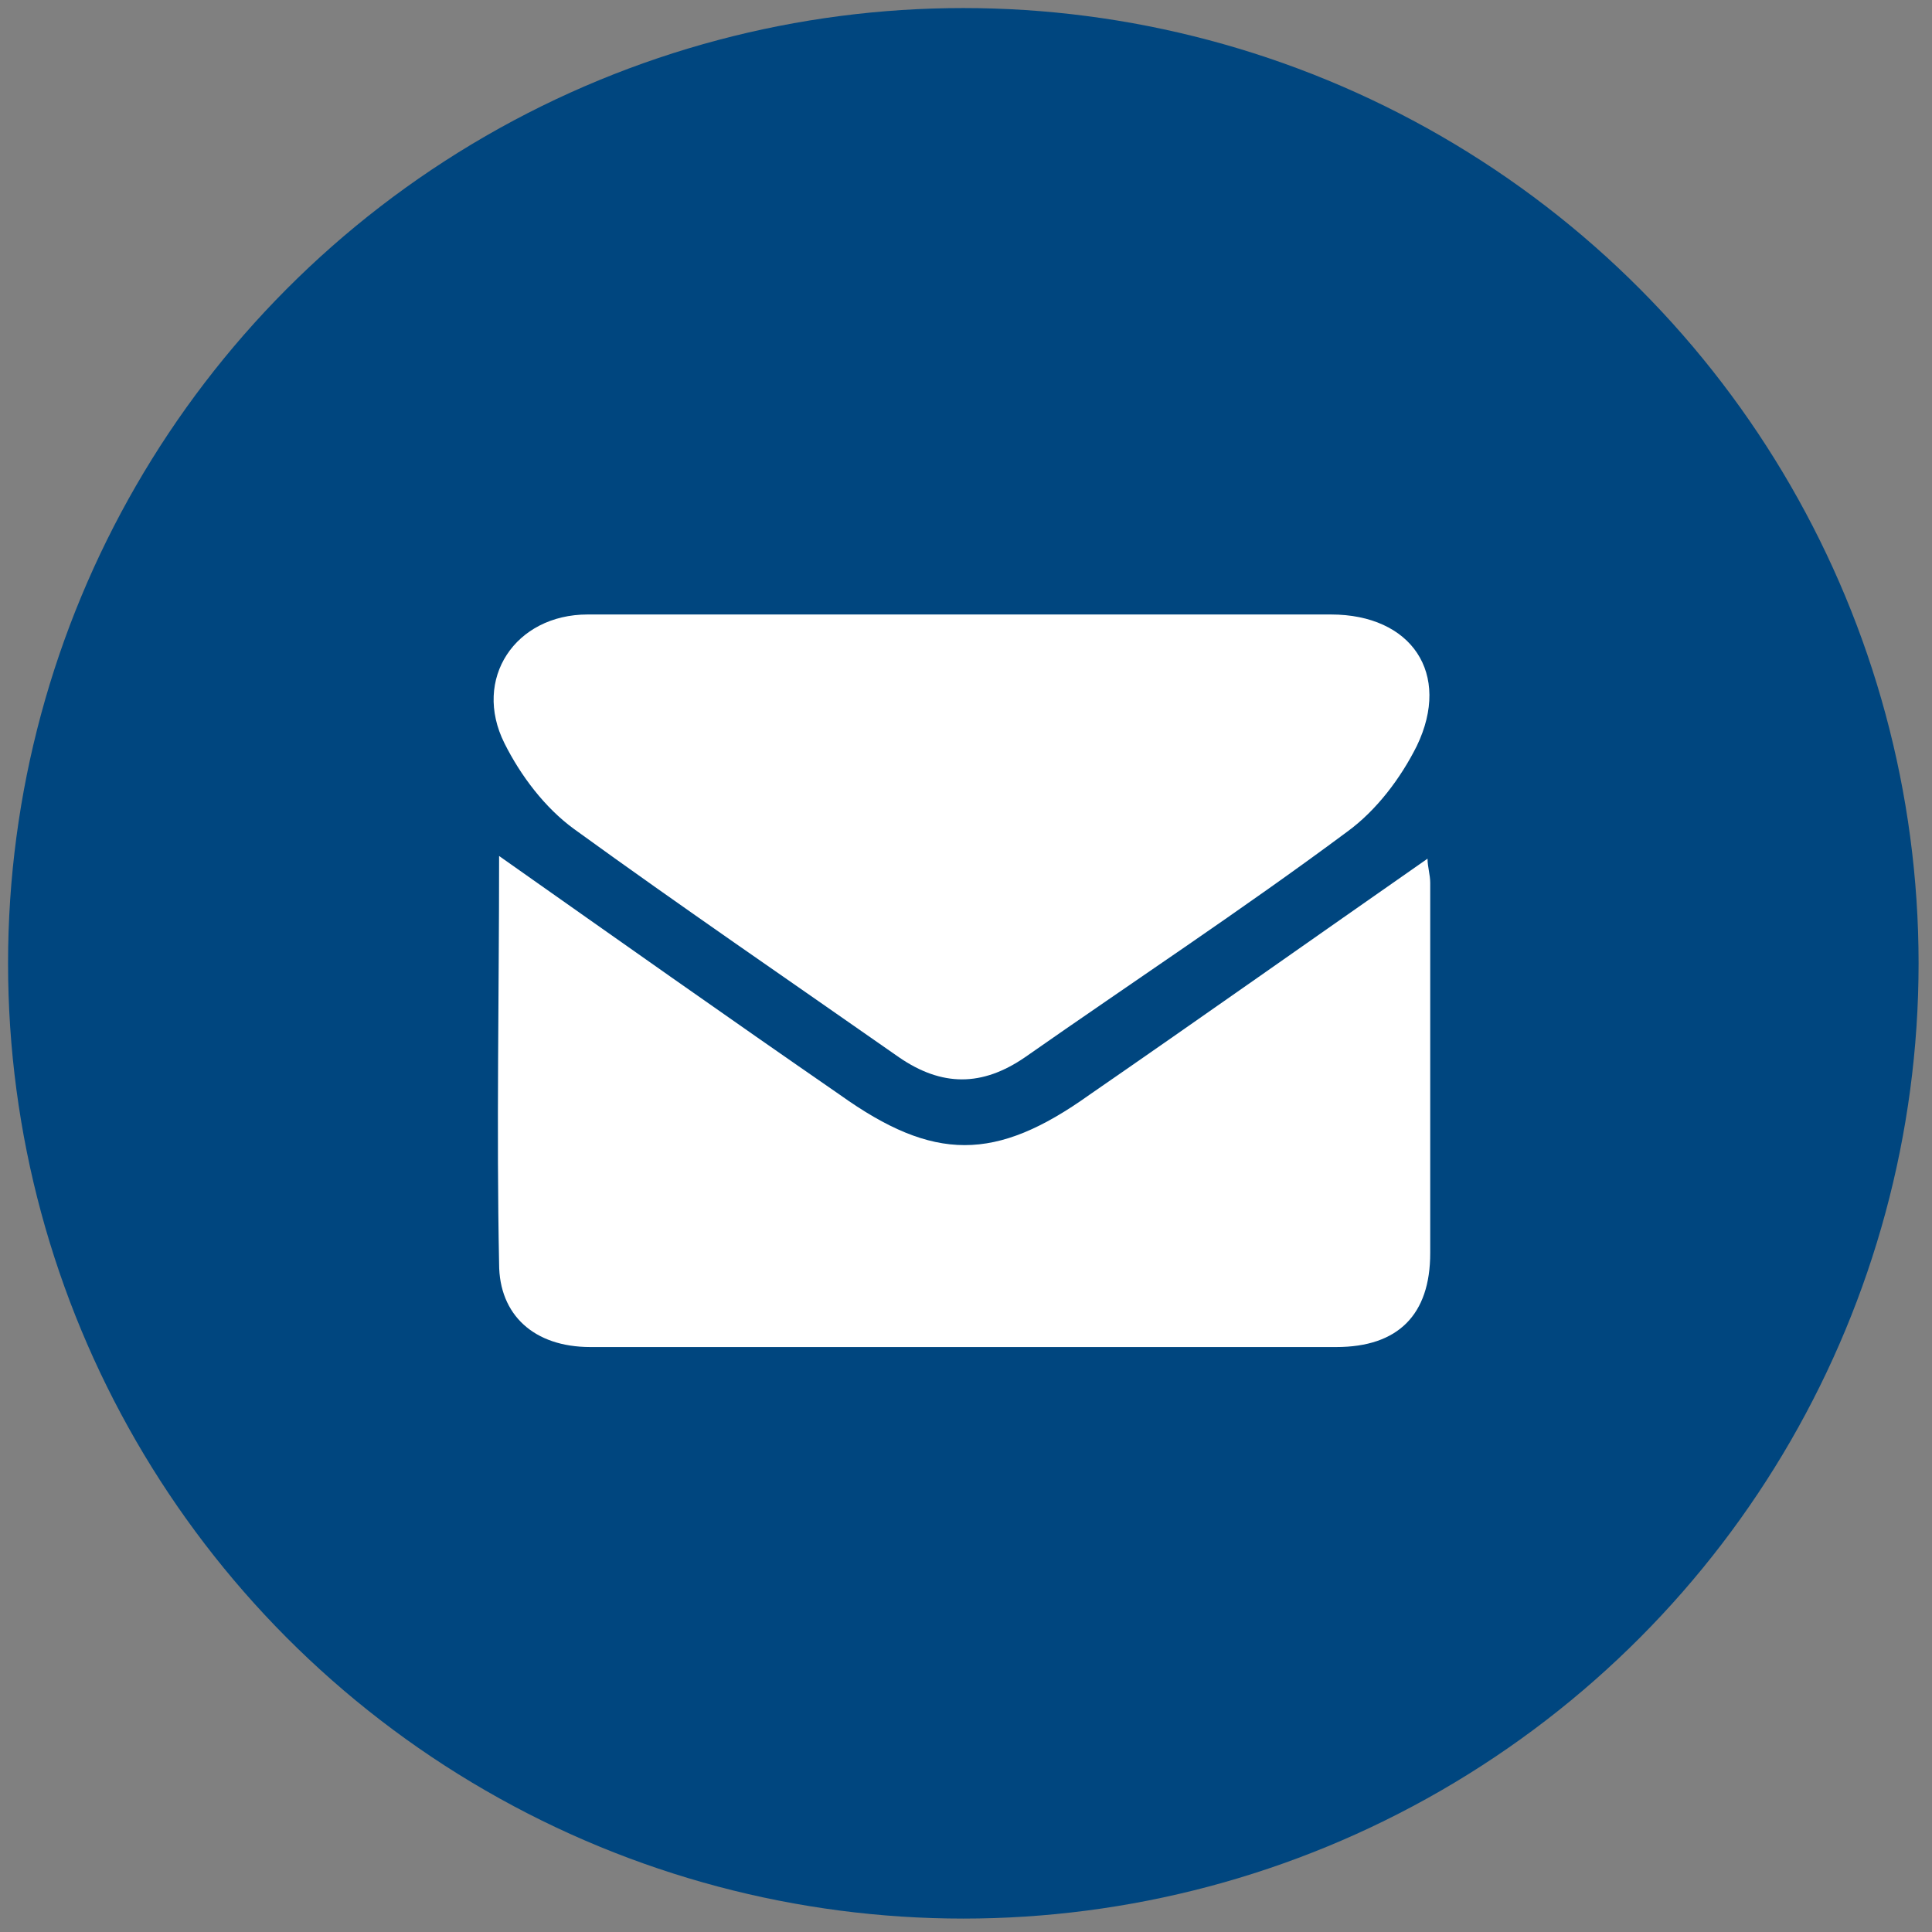 <?xml version="1.0" encoding="utf-8"?>
<!-- Generator: Adobe Illustrator 18.1.1, SVG Export Plug-In . SVG Version: 6.00 Build 0)  -->
<svg version="1.1" id="Layer_1" xmlns="http://www.w3.org/2000/svg" xmlns:xlink="http://www.w3.org/1999/xlink" x="0px" y="0px"
	 viewBox="0 0 72 72" enable-background="new 0 0 72 72" preserveAspectRatio='xMidYMid' xml:space="preserve">
<rect x="0" y="0" width="72" height="72" fill="#808080" stroke="none"/>
<circle fill="#00467F" cx="35.9" cy="35.9" r="35.6"/>
<g>
	<path fill="#FFFFFF" d="M18.6,31.9c4.4,3.1,8.5,6,12.7,8.9c3.5,2.5,5.8,2.5,9.3,0c4.2-2.9,8.3-5.8,12.6-8.8c0,0.3,0.1,0.6,0.1,0.9
		c0,4.6,0,9.2,0,13.8c0,2.3-1.2,3.5-3.5,3.5c-9.3,0-18.5,0-27.8,0c-2.1,0-3.4-1.2-3.4-3.1C18.5,42.1,18.6,37.1,18.6,31.9z"/>
	<path fill="#FFFFFF" d="M35.9,22.9c4.6,0,9.2,0,13.7,0c3,0,4.5,2.2,3.2,4.9c-0.6,1.2-1.5,2.4-2.6,3.2c-3.9,2.9-8,5.6-12,8.4
		c-1.6,1.1-3.1,1.1-4.7,0c-4-2.8-8.1-5.6-12.1-8.5c-1.1-0.8-2-2-2.6-3.2c-1.2-2.4,0.4-4.8,3.1-4.8C26.7,22.9,31.3,22.9,35.9,22.9z"
		/>
</g>
</svg>
